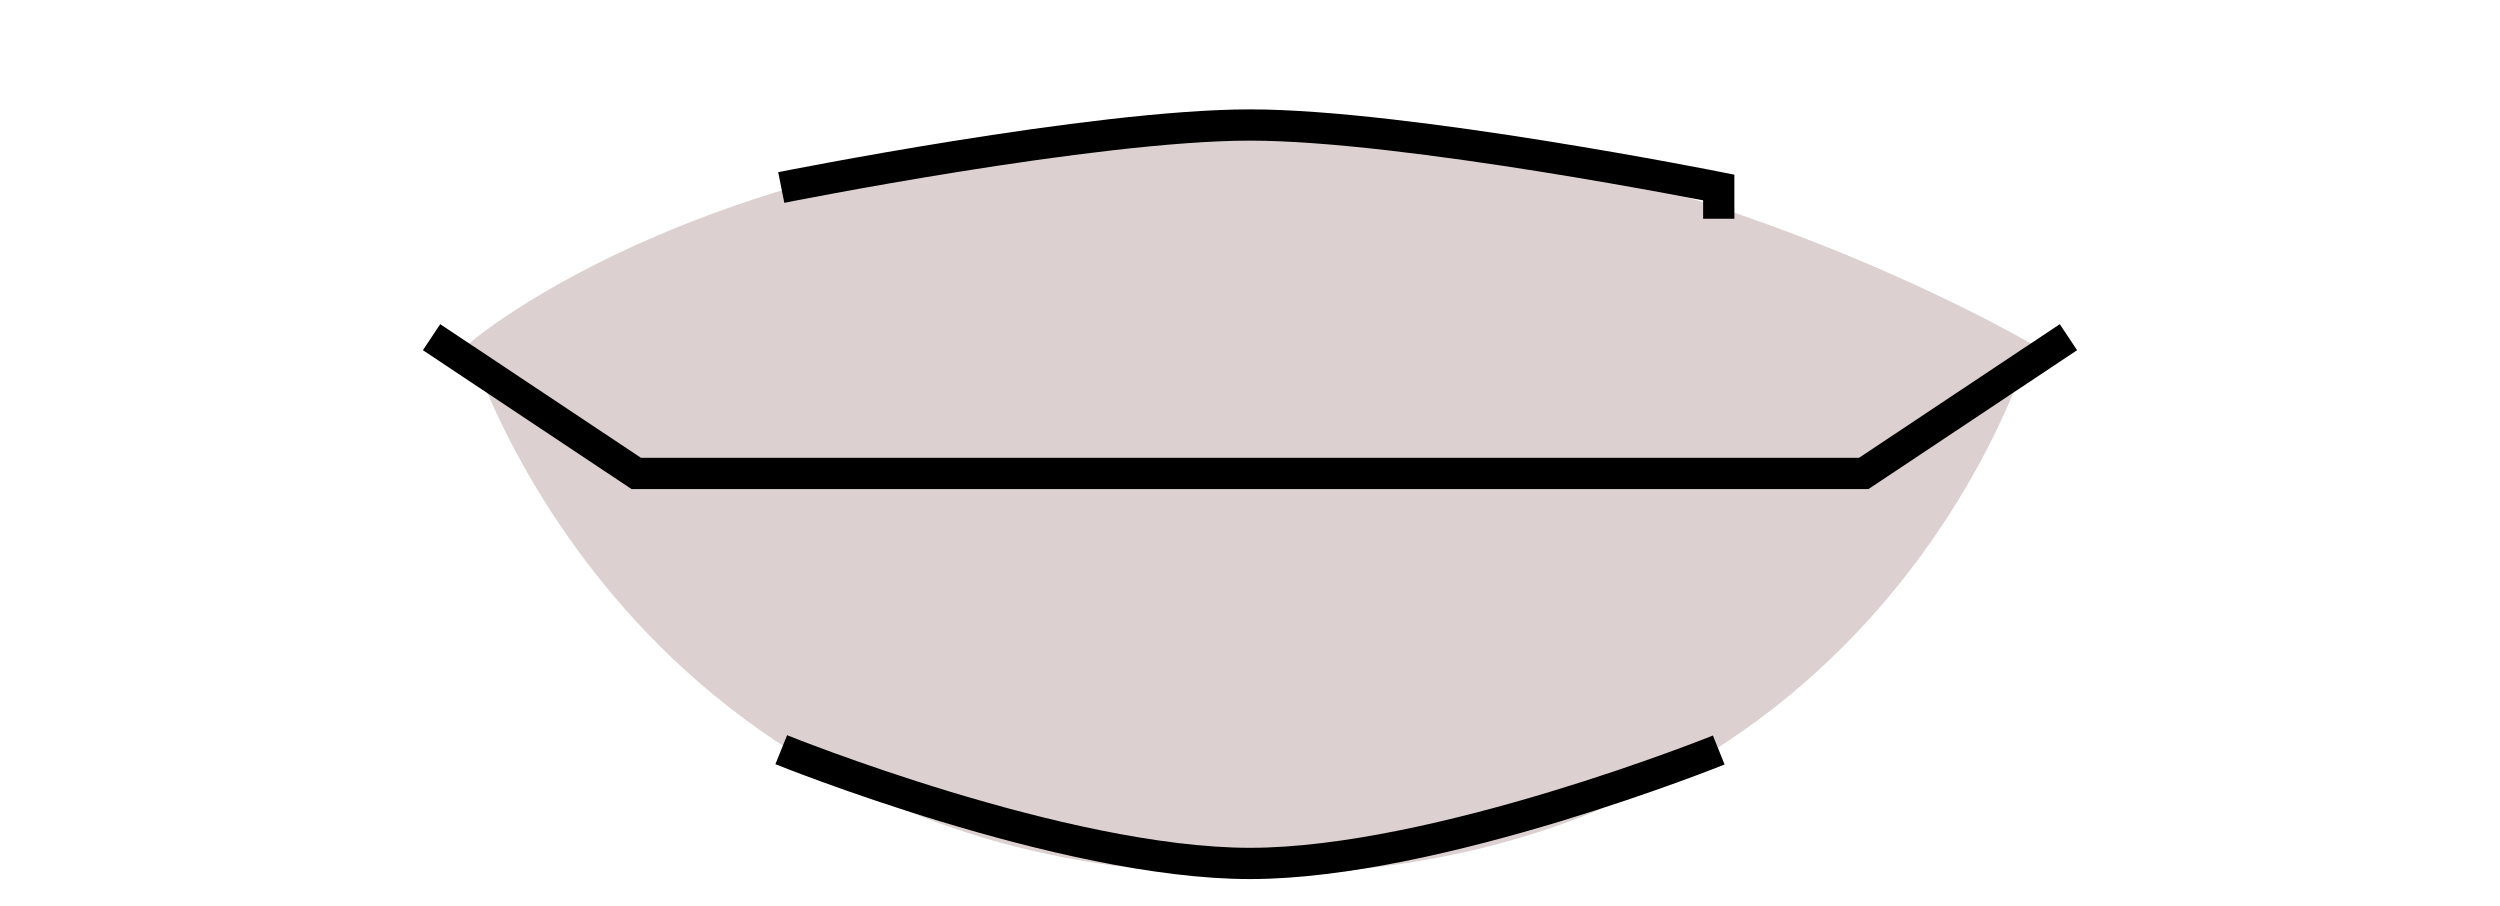 <svg xmlns="http://www.w3.org/2000/svg" viewBox="0 0 80 29" width="80" height="29">
	<g id="lips-0">
		<path id="lips-color" d="M15 11C15 11 23 4 40 4C53.13 4 65 11 65 11C65 11 60.25 28 40 27.99C20 27.98 15 11 15 11Z" mix-blend-mode="multiply" fill="rgba(80, 20, 20, 0.20)" />
		<path id="lips-line"  d="M13.81 10.79L20.36 15.15L59.64 15.15L66.19 10.79M25 6C25 6 35 4 40 4C45 4 55 6 55 6L55 7M25 23.99C25 23.99 34 27.63 40 27.63C46 27.63 55 24 55 24" fill='none' stroke="#000" stroke-width="1" />
	</g>
</svg>